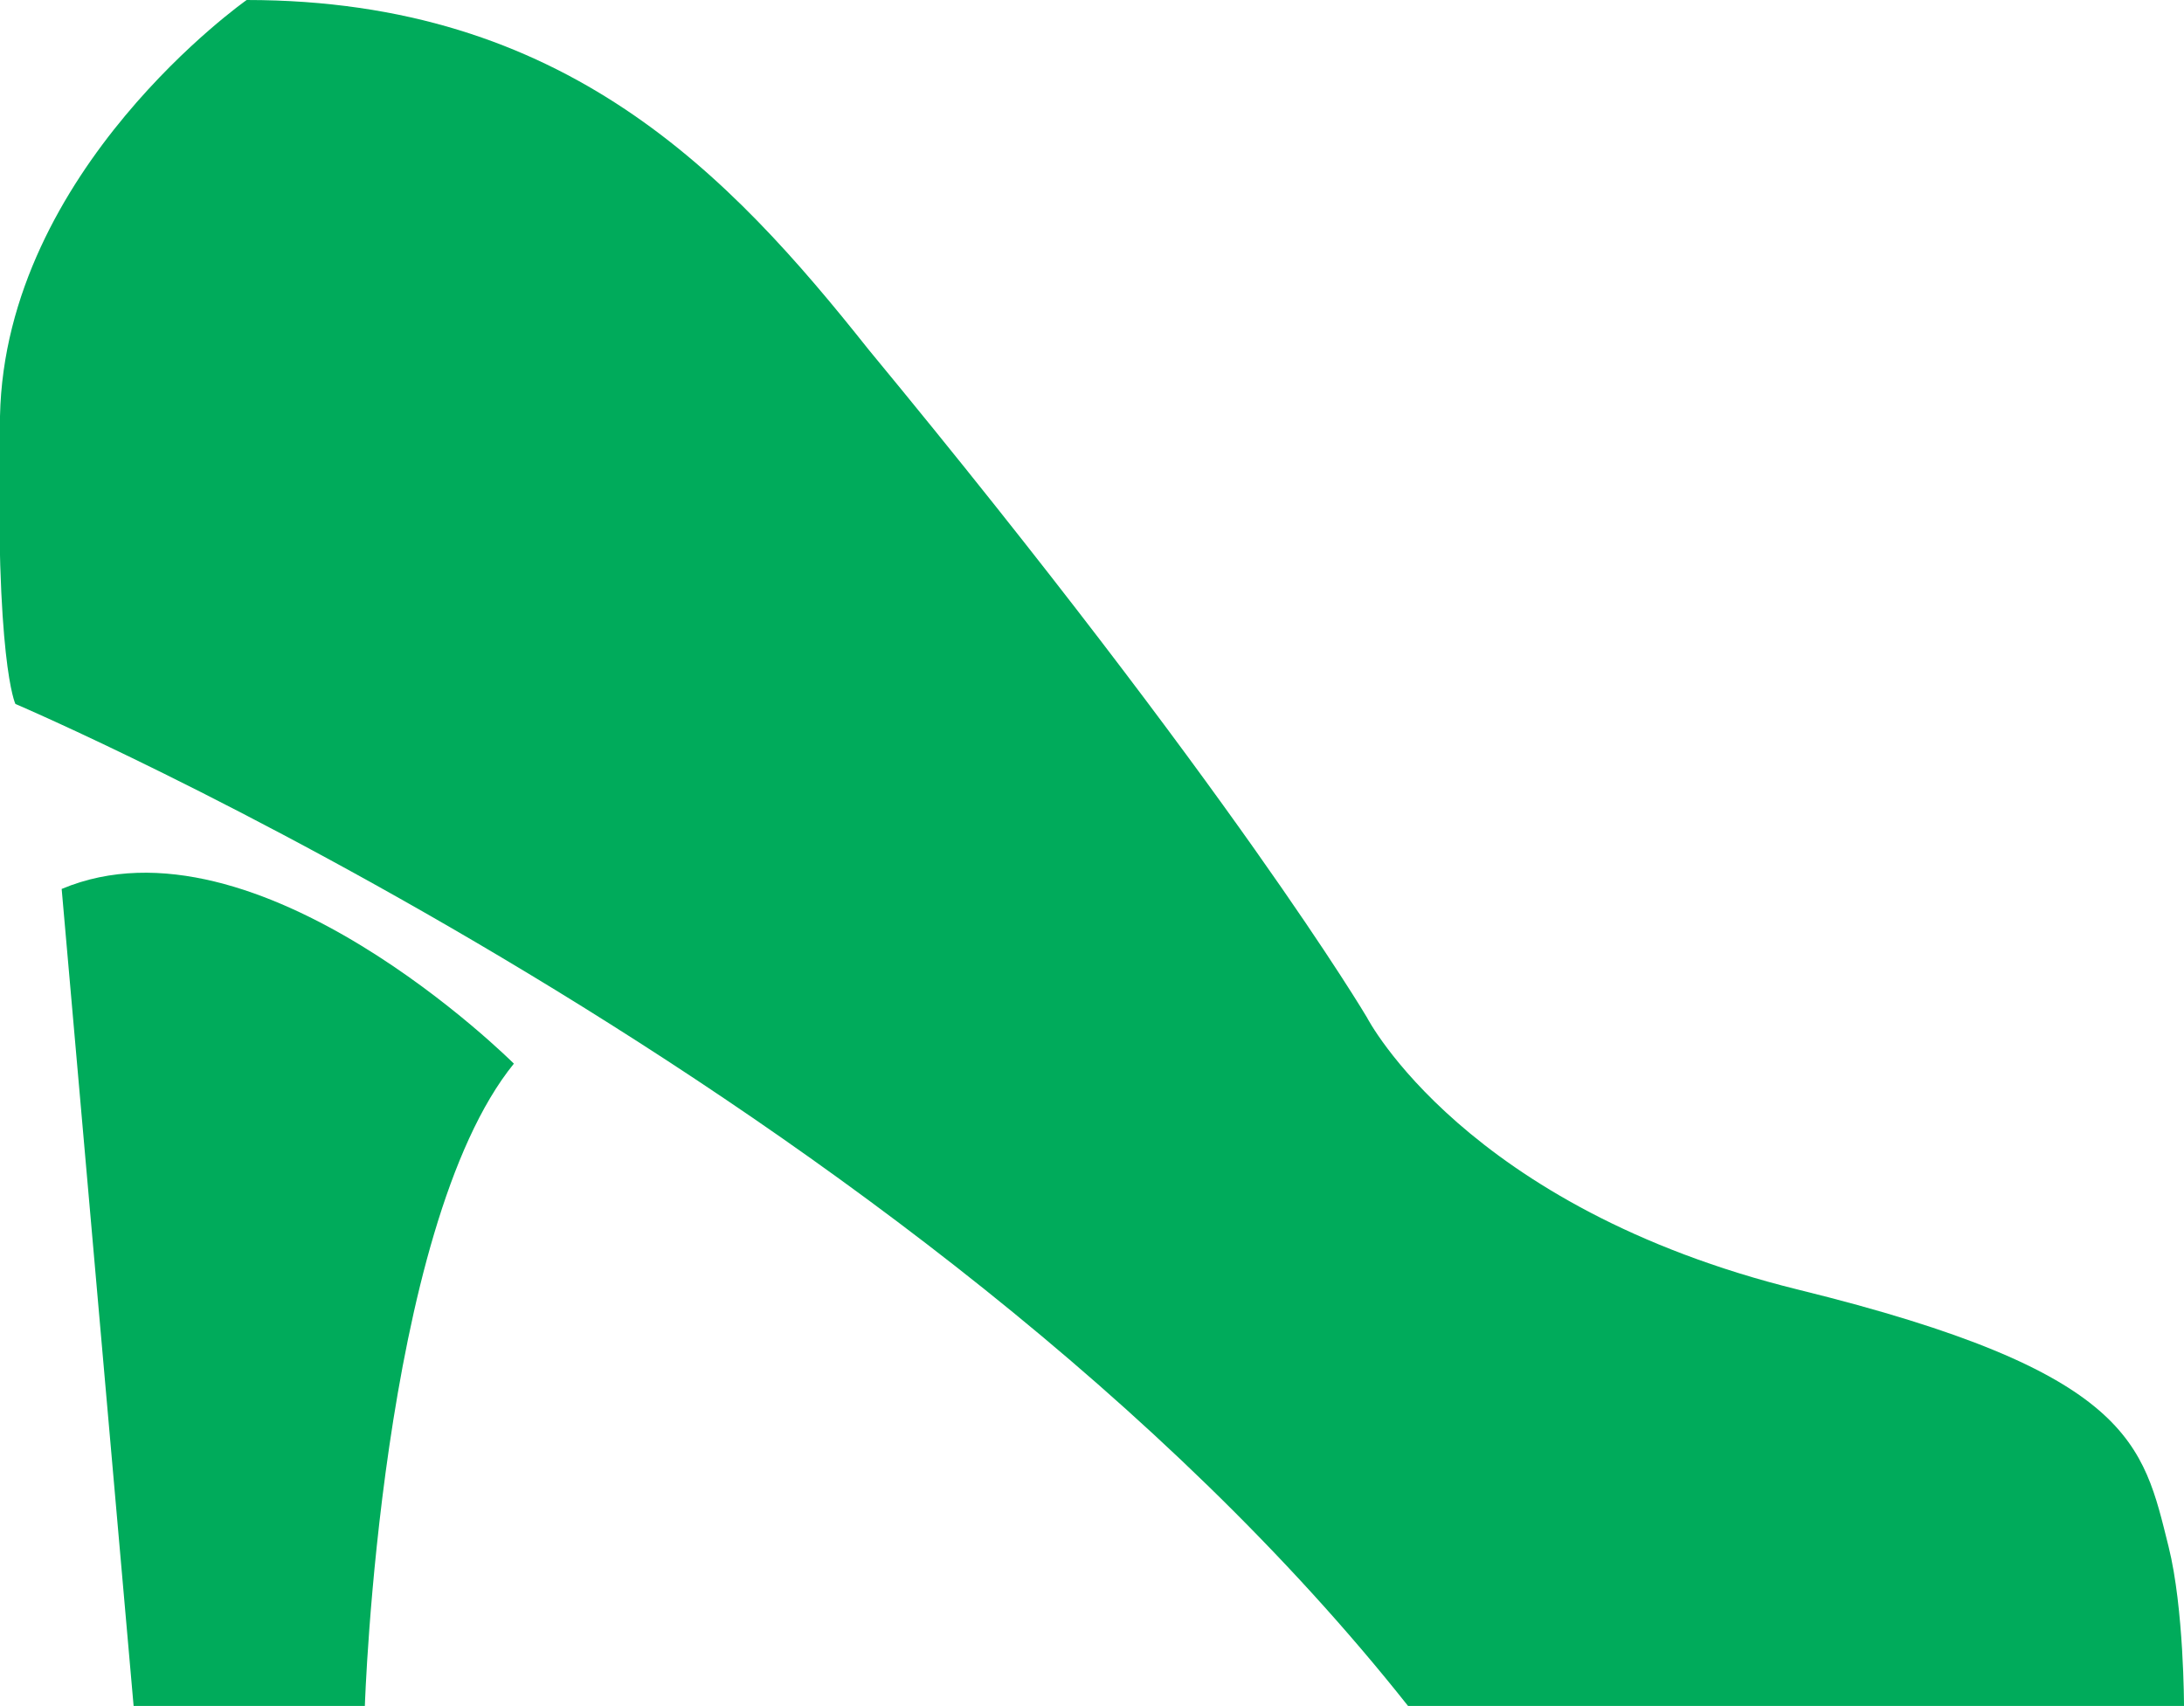 <?xml version="1.0" encoding="utf-8"?>
<!-- Generator: Adobe Illustrator 20.1.0, SVG Export Plug-In . SVG Version: 6.00 Build 0)  -->
<svg version="1.1" id="Слой_1" xmlns="http://www.w3.org/2000/svg" xmlns:xlink="http://www.w3.org/1999/xlink" x="0px" y="0px"
	 viewBox="0 0 42.5 33.2" style="enable-background:new 0 0 42.5 33.2;" xml:space="preserve">
<style type="text/css">
	.st0{fill:#00AB5B;}
</style>
<path class="st0" d="M1.2,17.3l1.4,15.9h4.5c0,0,0.3-9.3,2.9-12.5C10,20.7,5,15.7,1.2,17.3z"/>
<path class="st0" d="M4.8,0c0,0-4.7,3.3-4.8,8.1c-0.1,4.8,0.3,5.6,0.3,5.6s17.6,7.5,27.1,19.5h15.1c0,0,0-1.9-0.3-3.1
	c-0.5-2-0.7-3.4-7.2-5s-8.4-5.3-8.4-5.3S24,15.4,16.9,6.8C14.2,3.4,11,0,4.8,0z"/>
</svg>
